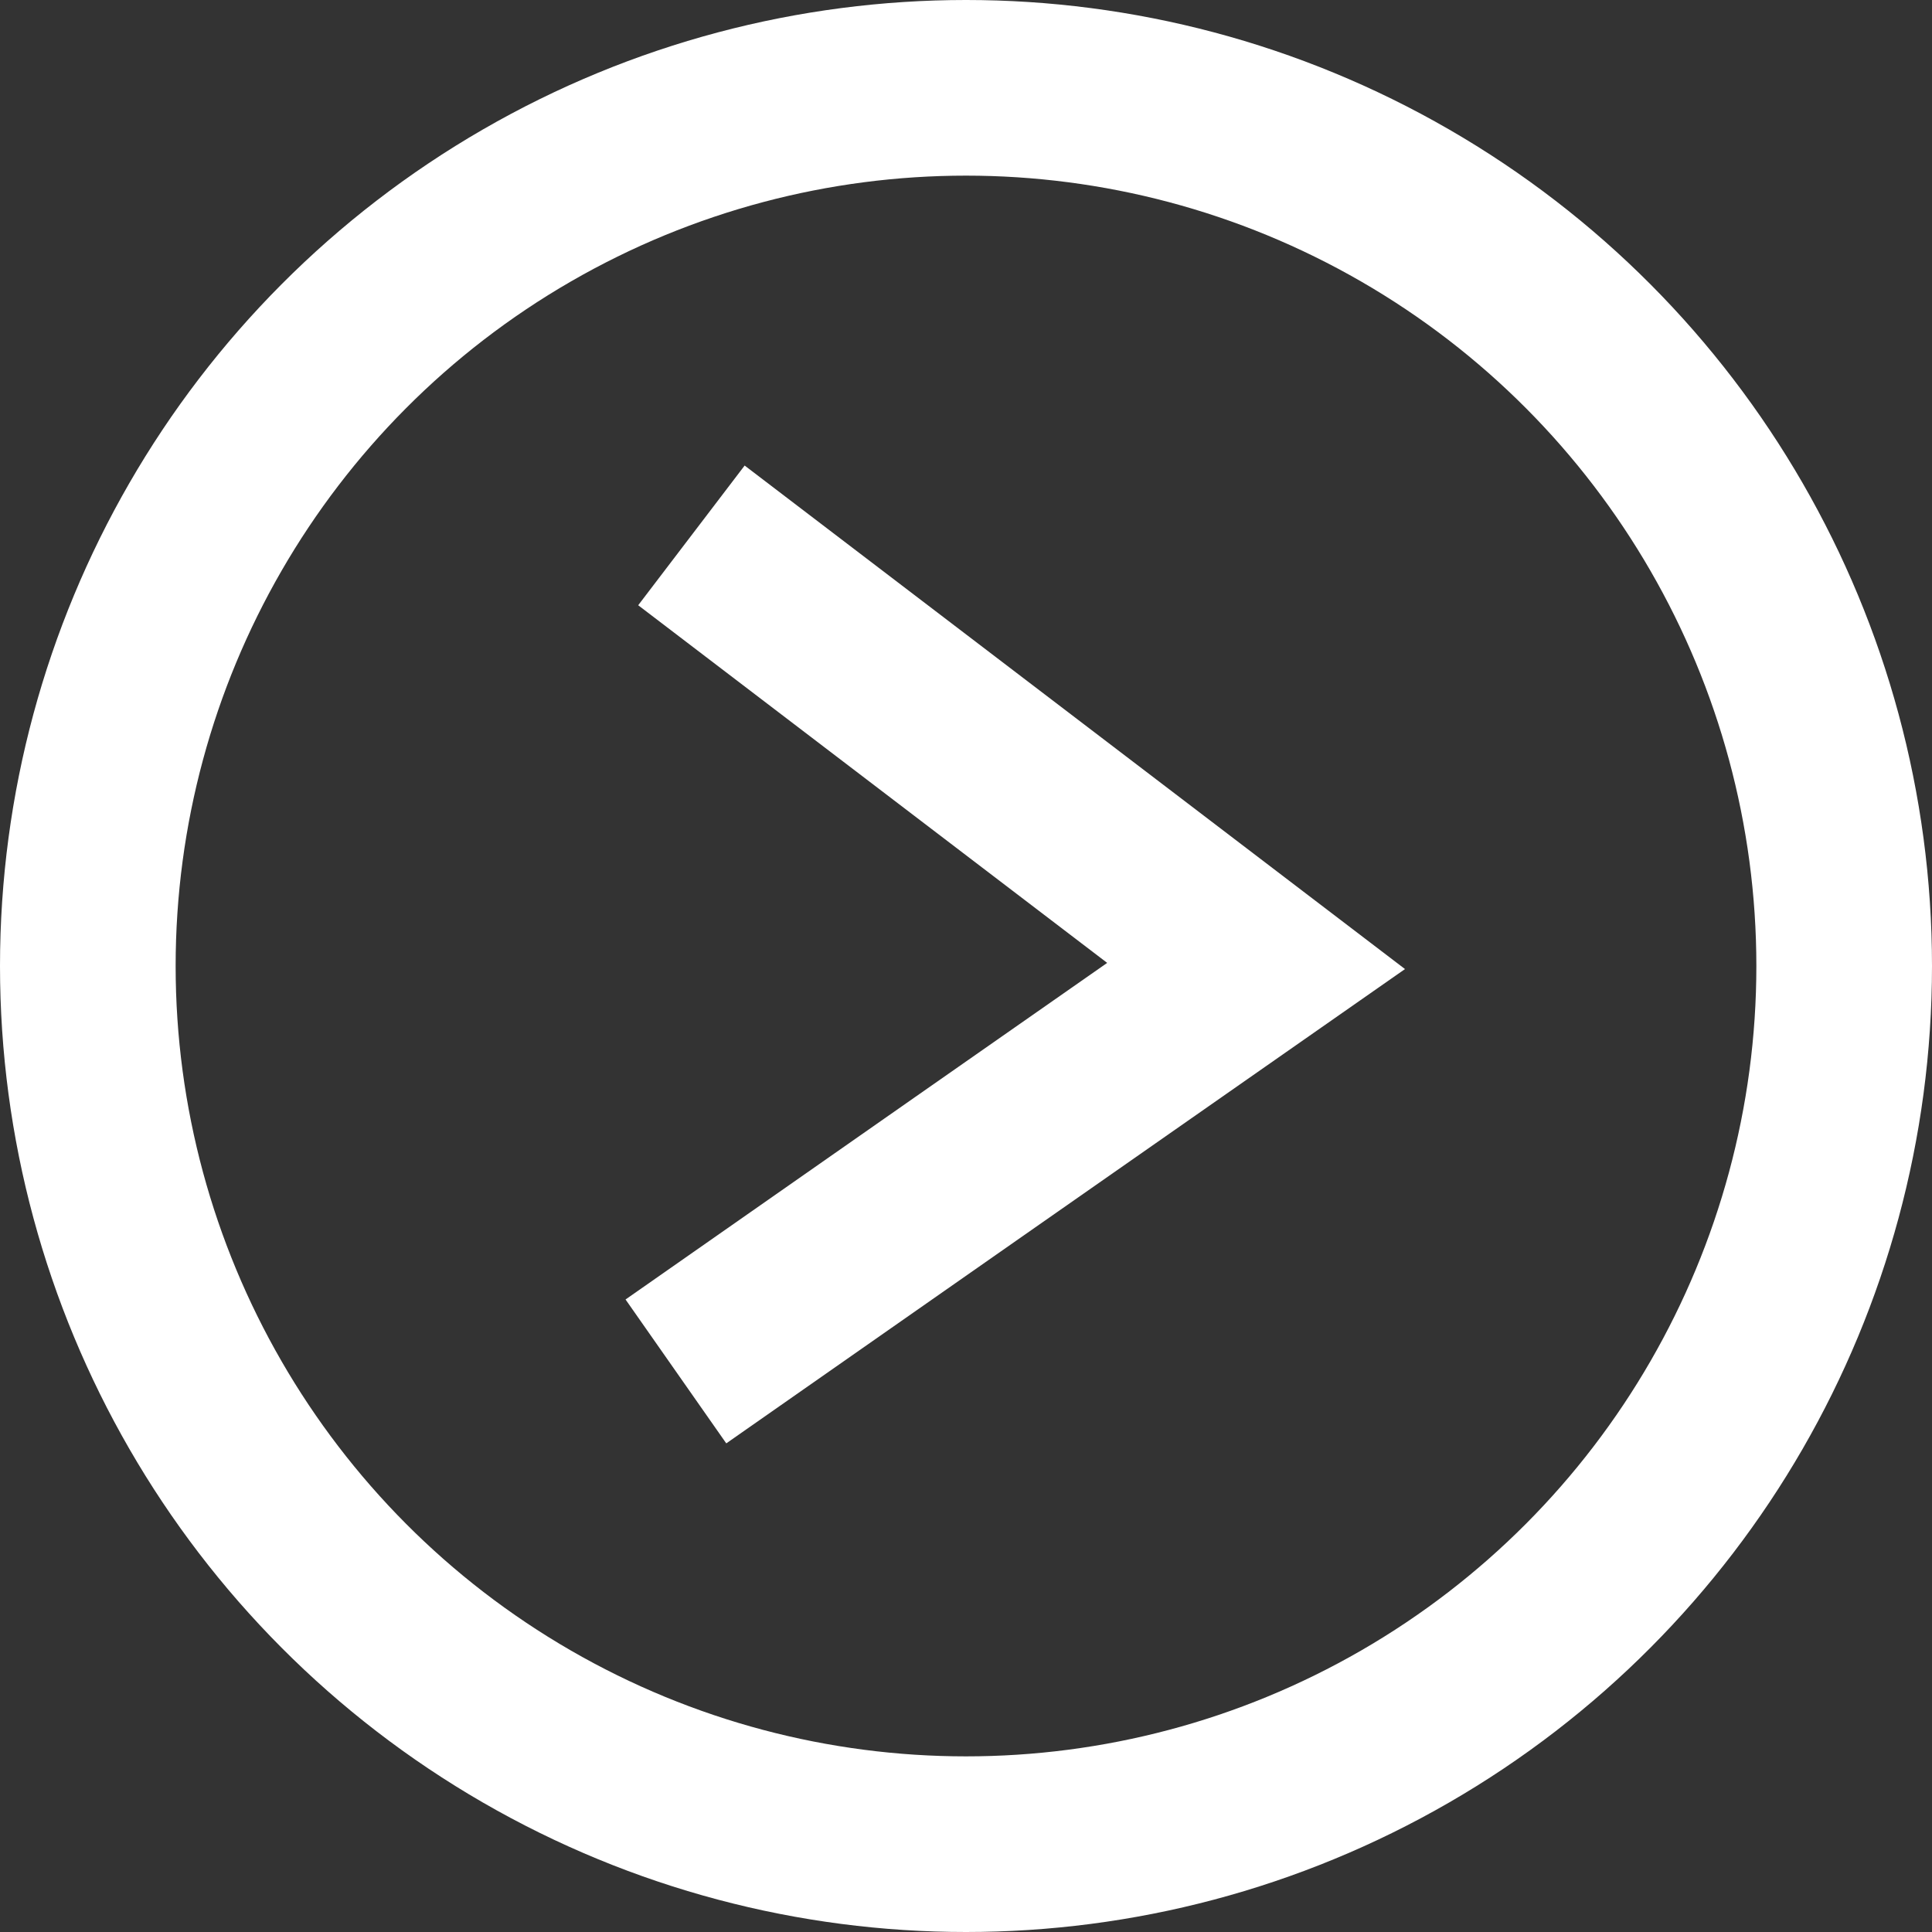 <?xml version="1.0" encoding="UTF-8"?>
<svg id="Layer_2" data-name="Layer 2" xmlns="http://www.w3.org/2000/svg" viewBox="0 0 66 66">
  <rect x="0" y="0" width="66" height="66" fill="#333333" stroke="none"/>
  <defs>
    <style>
      .cls-1 {
        fill: none;
        stroke: #fff;
        stroke-miterlimit: 10;
        stroke-width: 6px;
      }
    </style>
  </defs>
  <g id="Layer_1-2" data-name="Layer 1">
    <g id="Left_Arrow" data-name="Left Arrow">
      <circle class="cls-1" cx="33" cy="33" r="30"/>
      <path class="cls-1" d="M23.62,18.29c6.43,4.9,12.86,9.81,19.29,14.71-6.61,4.62-13.22,9.23-19.82,13.85"/>
    </g>
  </g>
</svg>